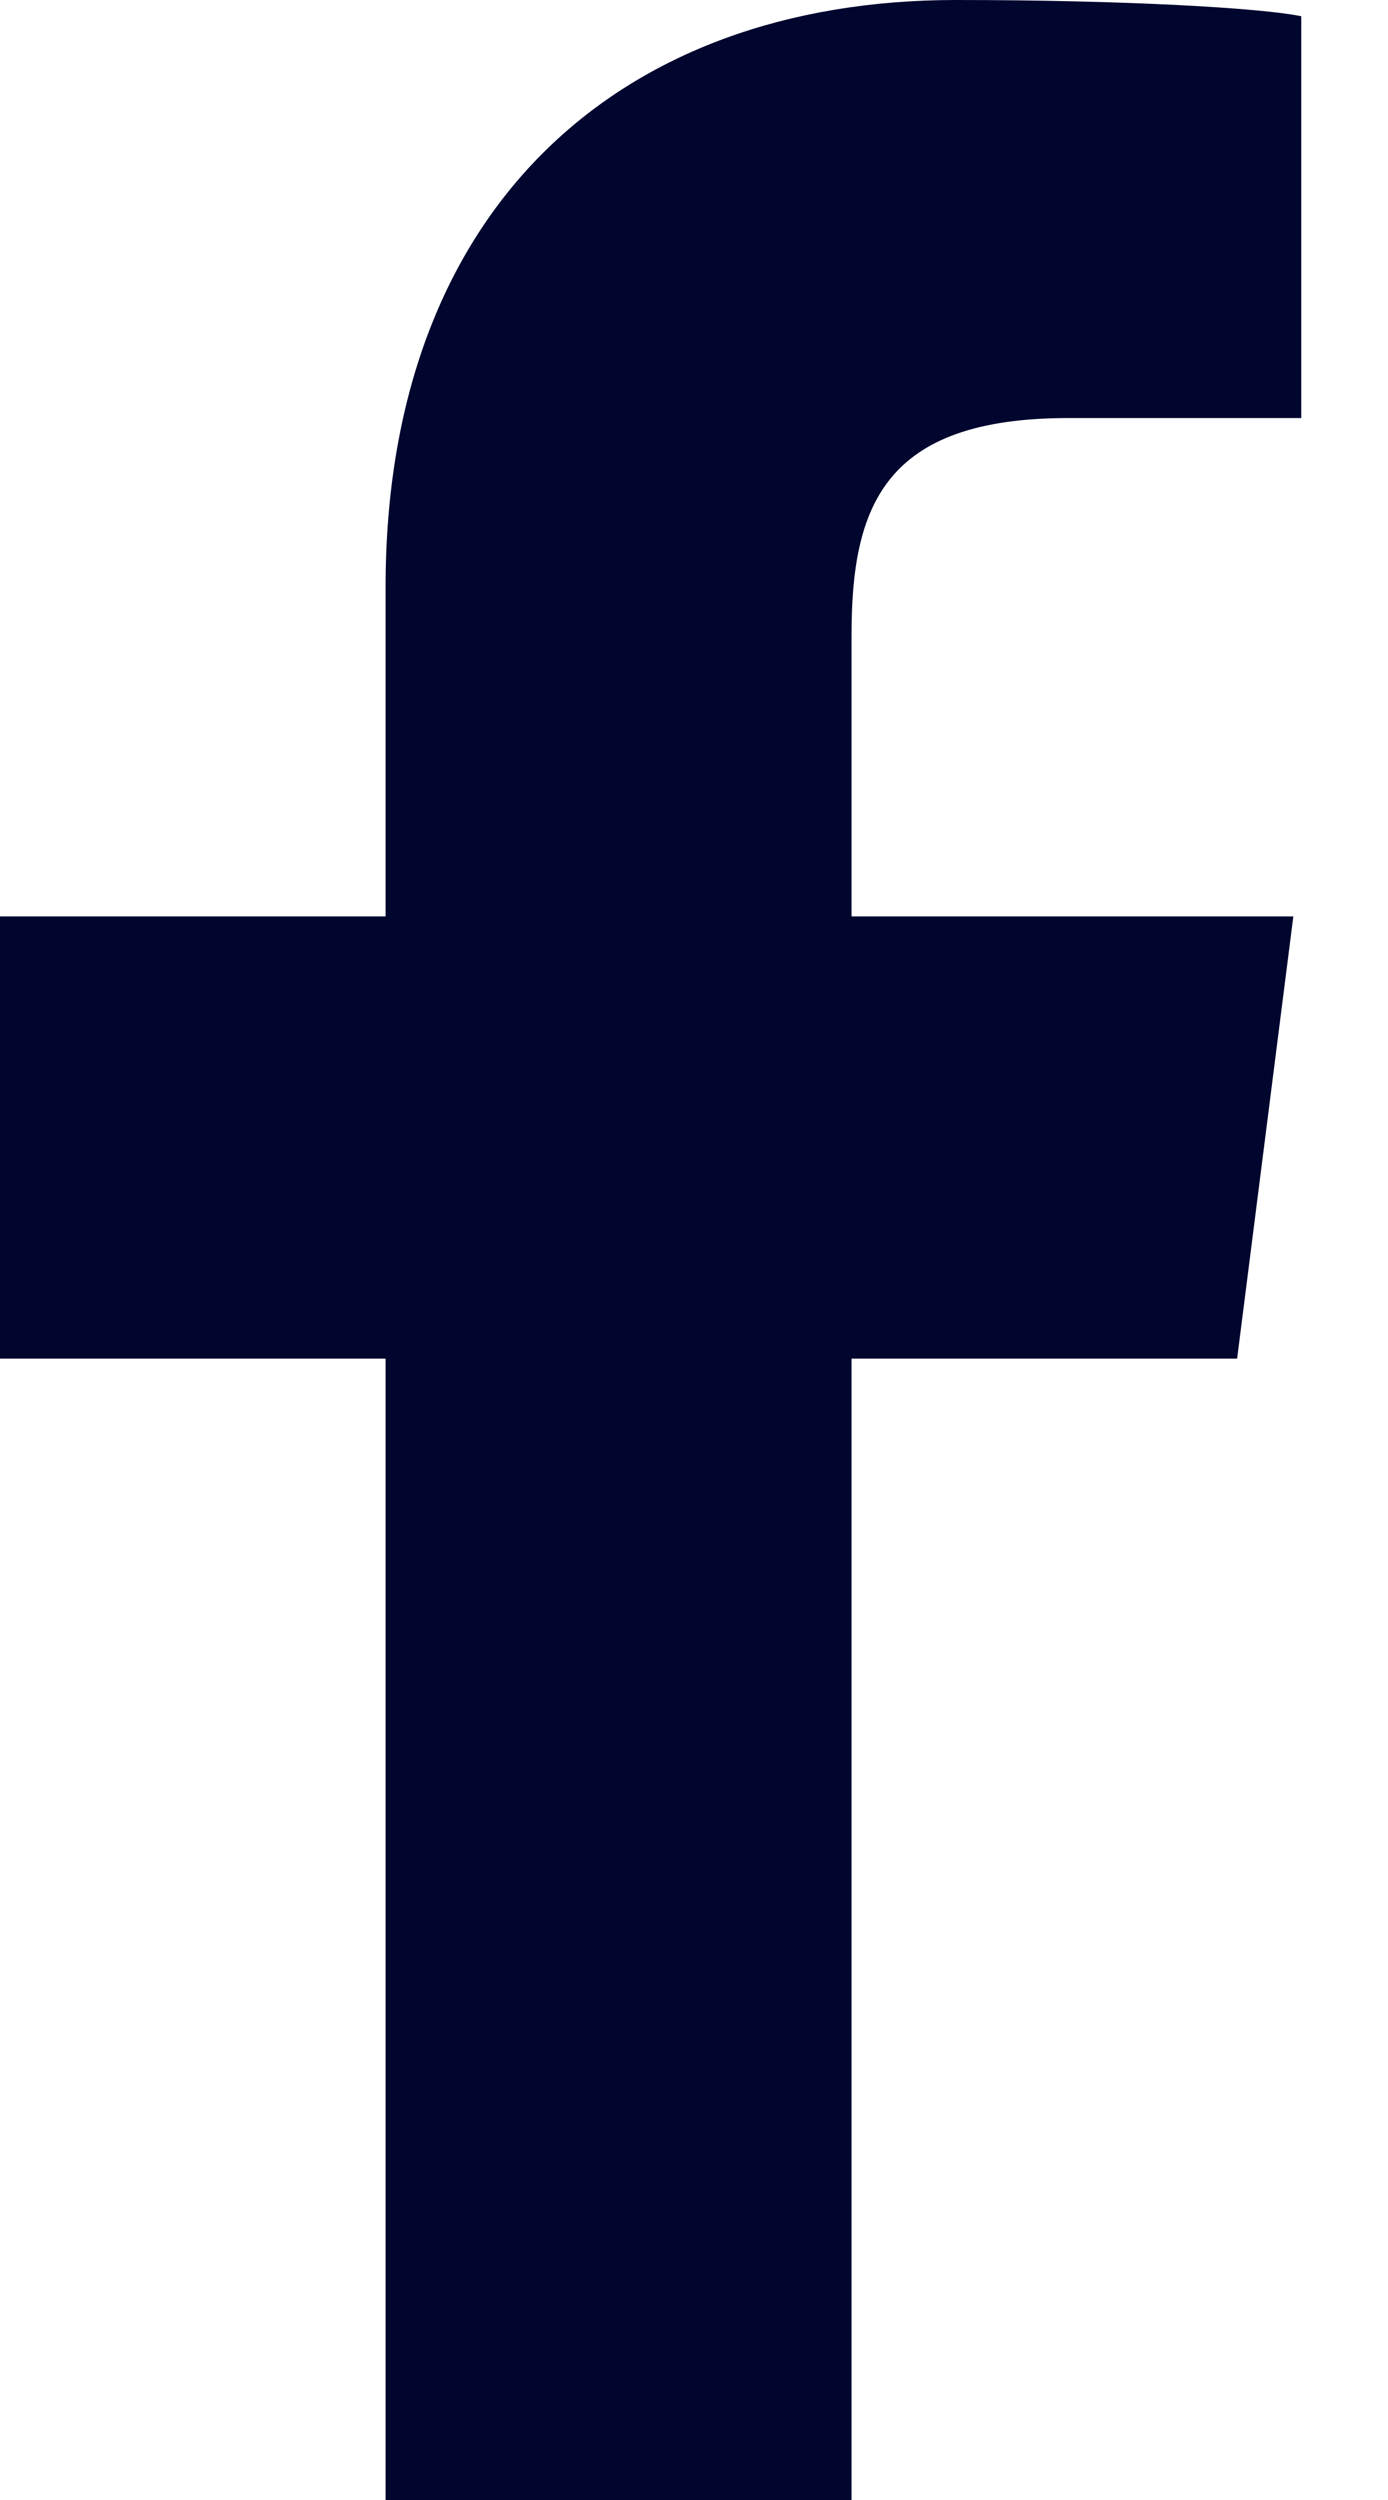 <svg width="10" height="18" viewBox="0 0 10 18" fill="none" xmlns="http://www.w3.org/2000/svg">
<path fill-rule="evenodd" clip-rule="evenodd" d="M6.135 18V9.782H8.913L9.318 6.598H6.135V4.573C6.135 3.646 6.367 3.01 7.697 3.01H9.375V0.117C9.087 0.057 8.103 0 6.887 0C4.456 0 2.778 1.505 2.778 4.226V6.598H0V9.782H2.778V18H6.135Z" fill="#01062E"/>
</svg>
